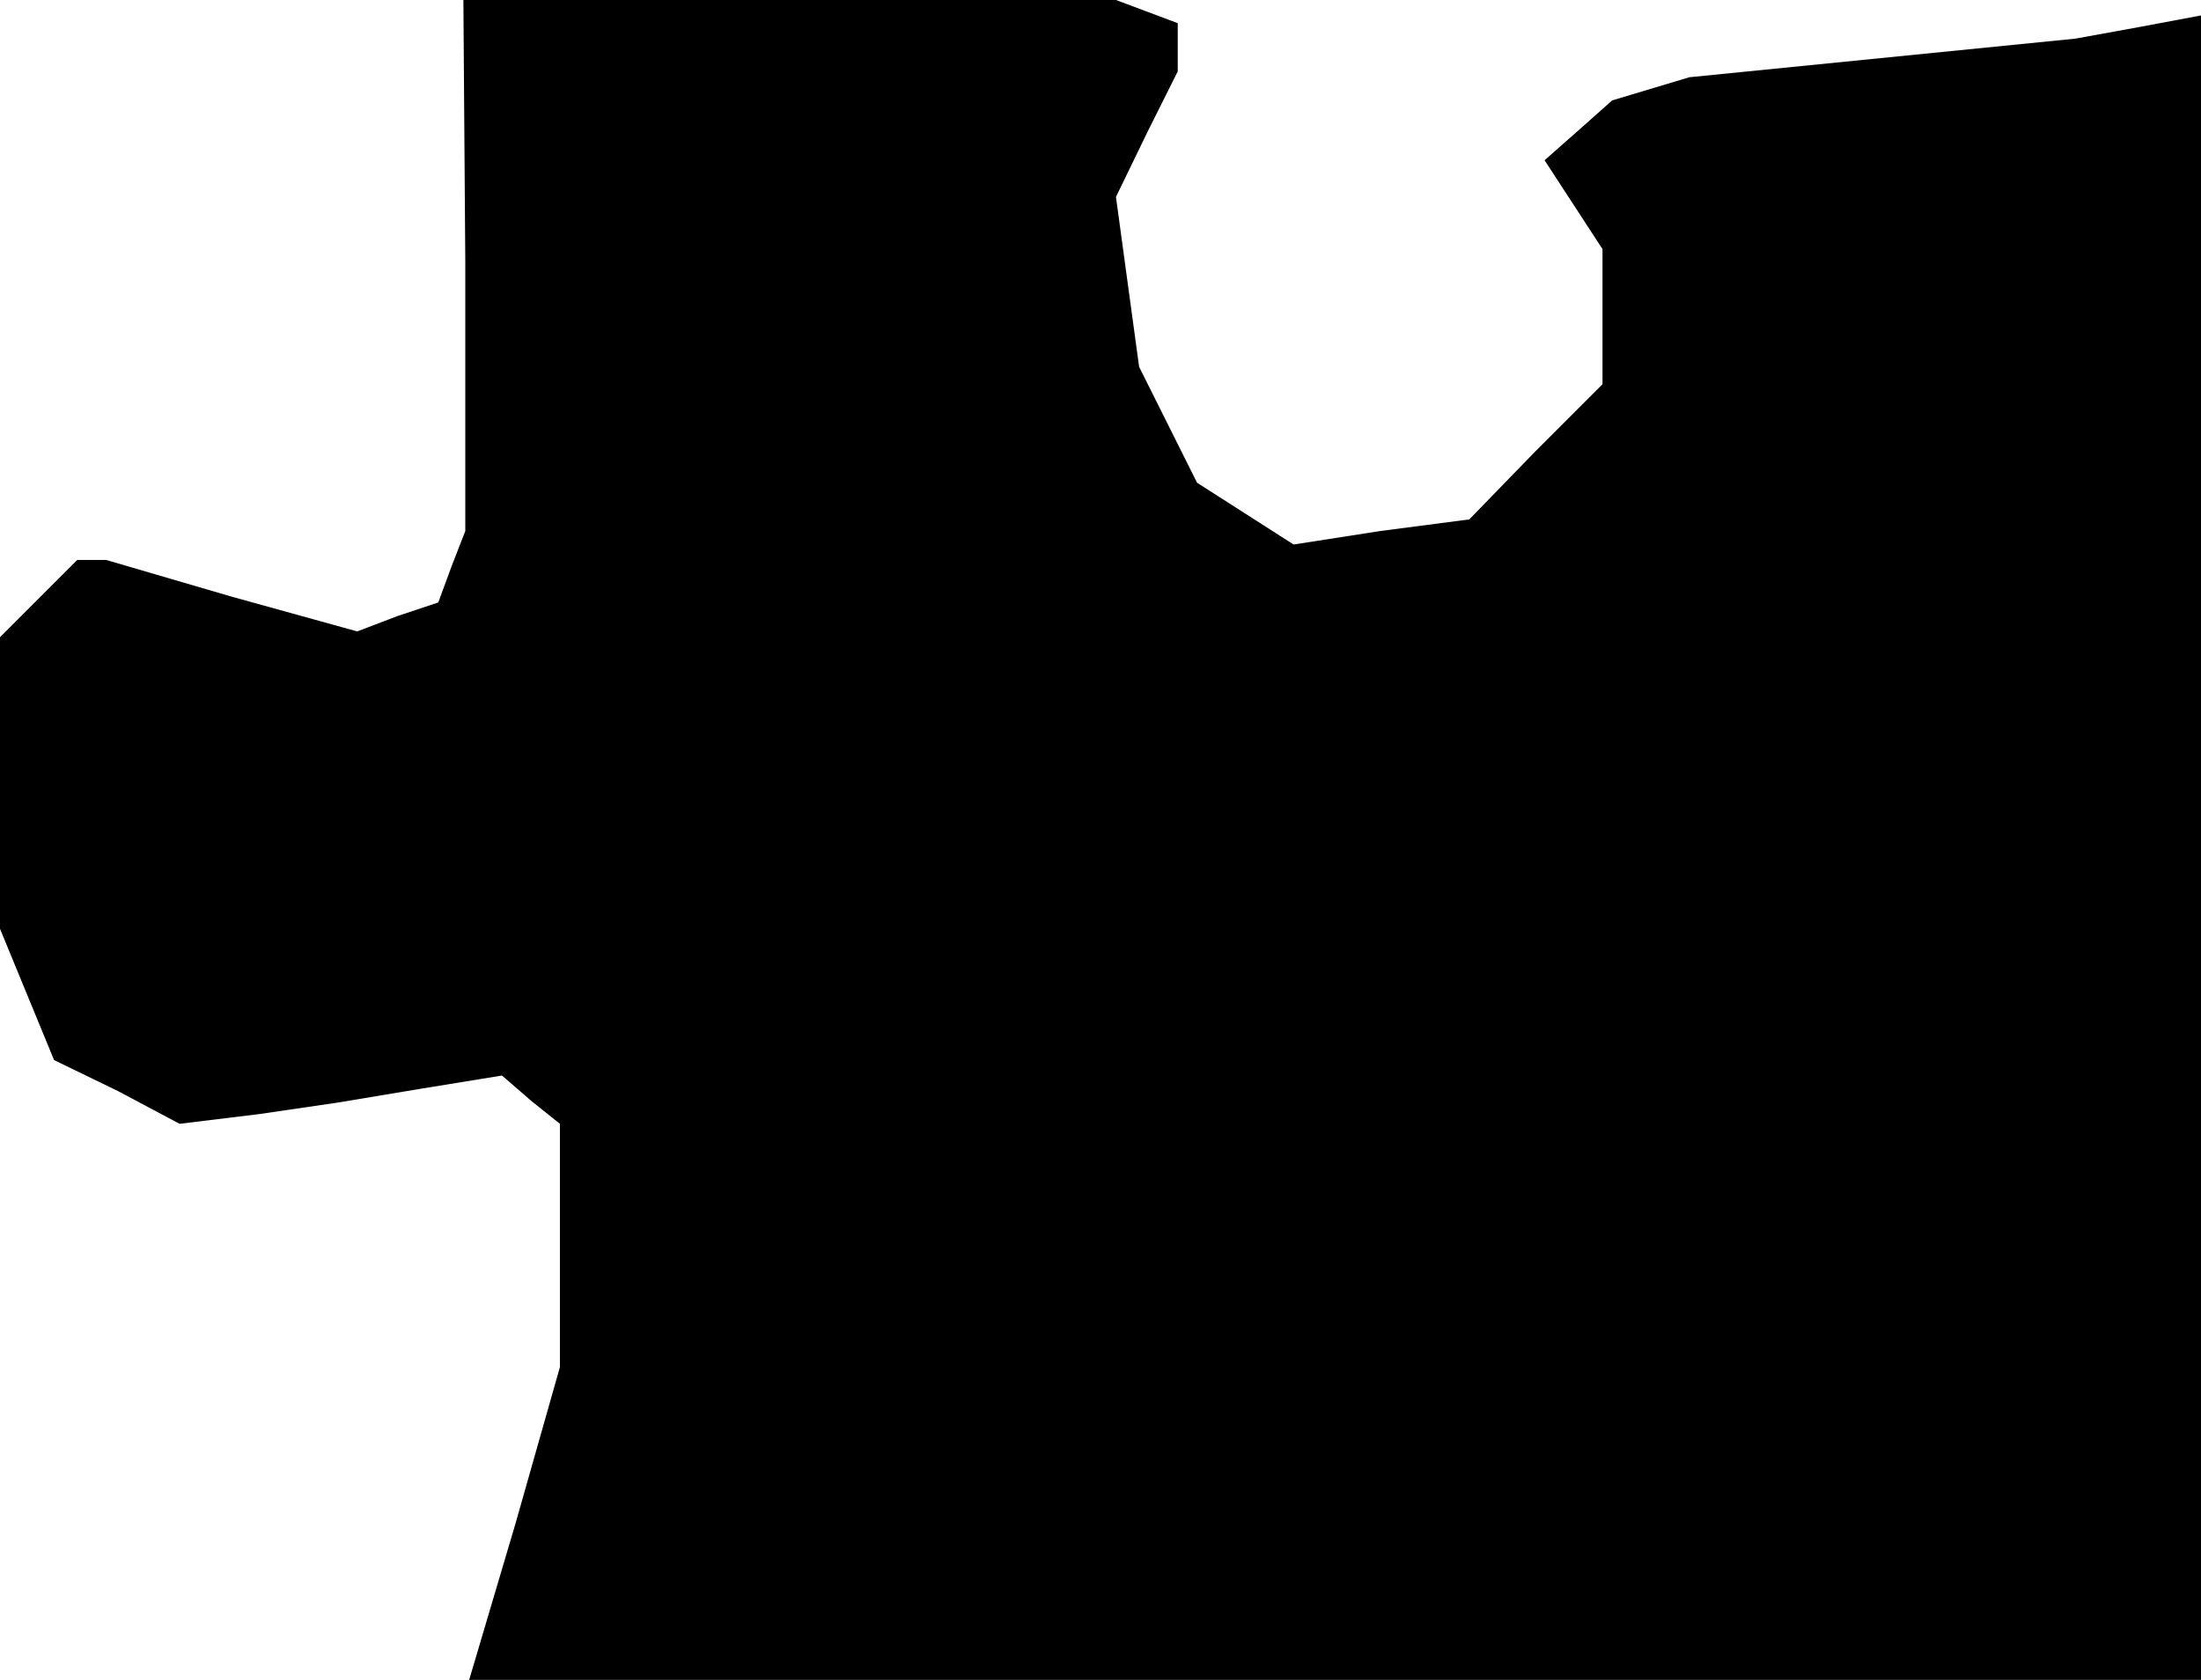 <?xml version="1.0" standalone="no"?>
<!DOCTYPE svg PUBLIC "-//W3C//DTD SVG 20010904//EN"
 "http://www.w3.org/TR/2001/REC-SVG-20010904/DTD/svg10.dtd">
<svg version="1.0" xmlns="http://www.w3.org/2000/svg"
 width="114pt" height="87pt" viewBox="0 0 114 87"
 preserveAspectRatio="xMidYMid meet">
<g transform="translate(0,87) scale(0.1,-0.1)"
fill="#000000" stroke="none">
<path d="M241 733 l0 -138 -7 -18 -7 -19 -21 -7 -21 -8 -65 18 -65 19 -7 0 -8
0 -20 -20 -20 -20 0 -75 0 -76 14 -34 14 -34 33 -16 32 -17 41 5 41 6 42 7 43
7 15 -13 15 -12 0 -63 0 -63 -23 -81 -24 -81 449 0 448 0 0 431 0 431 -32 -6
-33 -6 -100 -10 -100 -10 -20 -6 -20 -6 -18 -16 -17 -15 15 -23 15 -23 0 -35
0 -35 -35 -35 -34 -35 -46 -6 -45 -7 -25 16 -25 16 -15 30 -15 30 -6 44 -6 44
16 33 16 32 0 12 0 13 -16 6 -16 6 -169 0 -169 0 1 -137z"/>
</g>
</svg>
